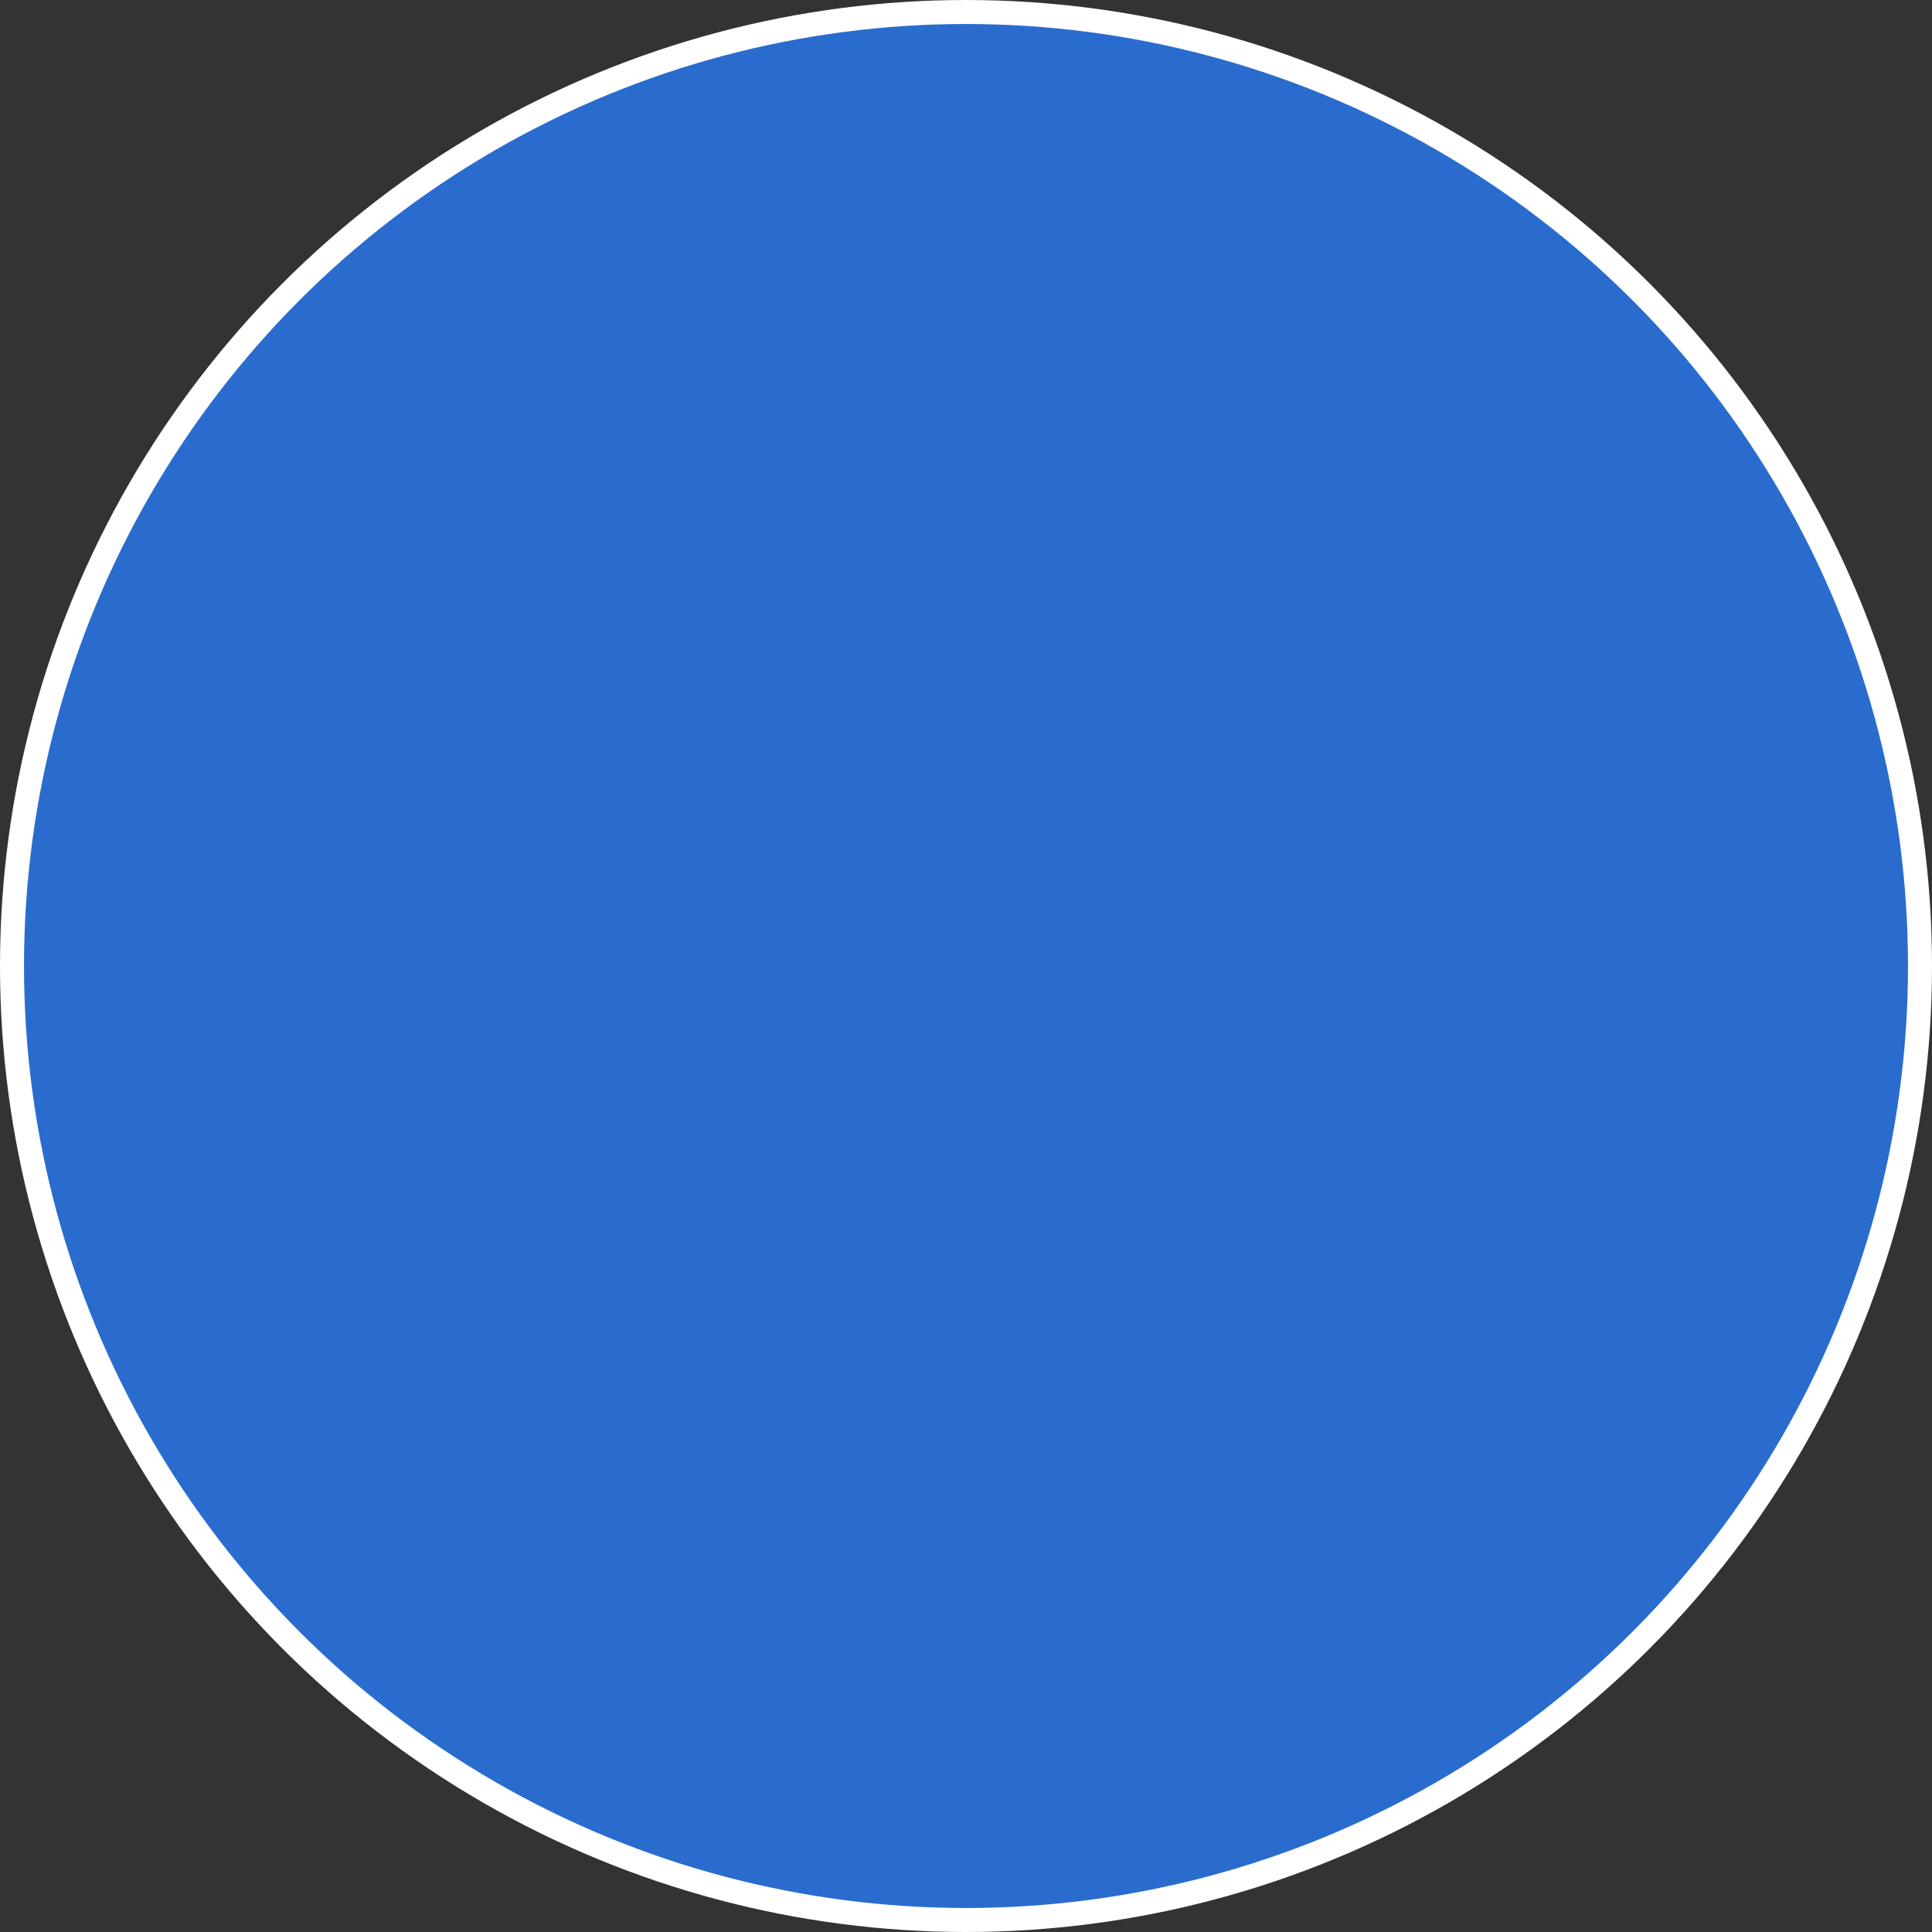 <?xml version="1.0" encoding="utf-8"?>
<!-- Generator: Adobe Illustrator 18.1.1, SVG Export Plug-In . SVG Version: 6.00 Build 0)  -->
<!DOCTYPE svg PUBLIC "-//W3C//DTD SVG 1.1//EN" "http://www.w3.org/Graphics/SVG/1.1/DTD/svg11.dtd">
<svg version="1.1" id="blue-circle" xmlns="http://www.w3.org/2000/svg" xmlns:xlink="http://www.w3.org/1999/xlink" x="0px"
	 y="0px" viewBox="0 0 80.5 80.5" enable-background="new 0 0 80.5 80.5" xml:space="preserve">
<rect x="0" y="0" width="80.5" height="80.5" fill="#333333" stroke="none"/>
<circle fill="#296CCE" stroke="#FFFFFF" stroke-miterlimit="10" cx="40.25" cy="40.25" r="39.75"/>
</svg>
